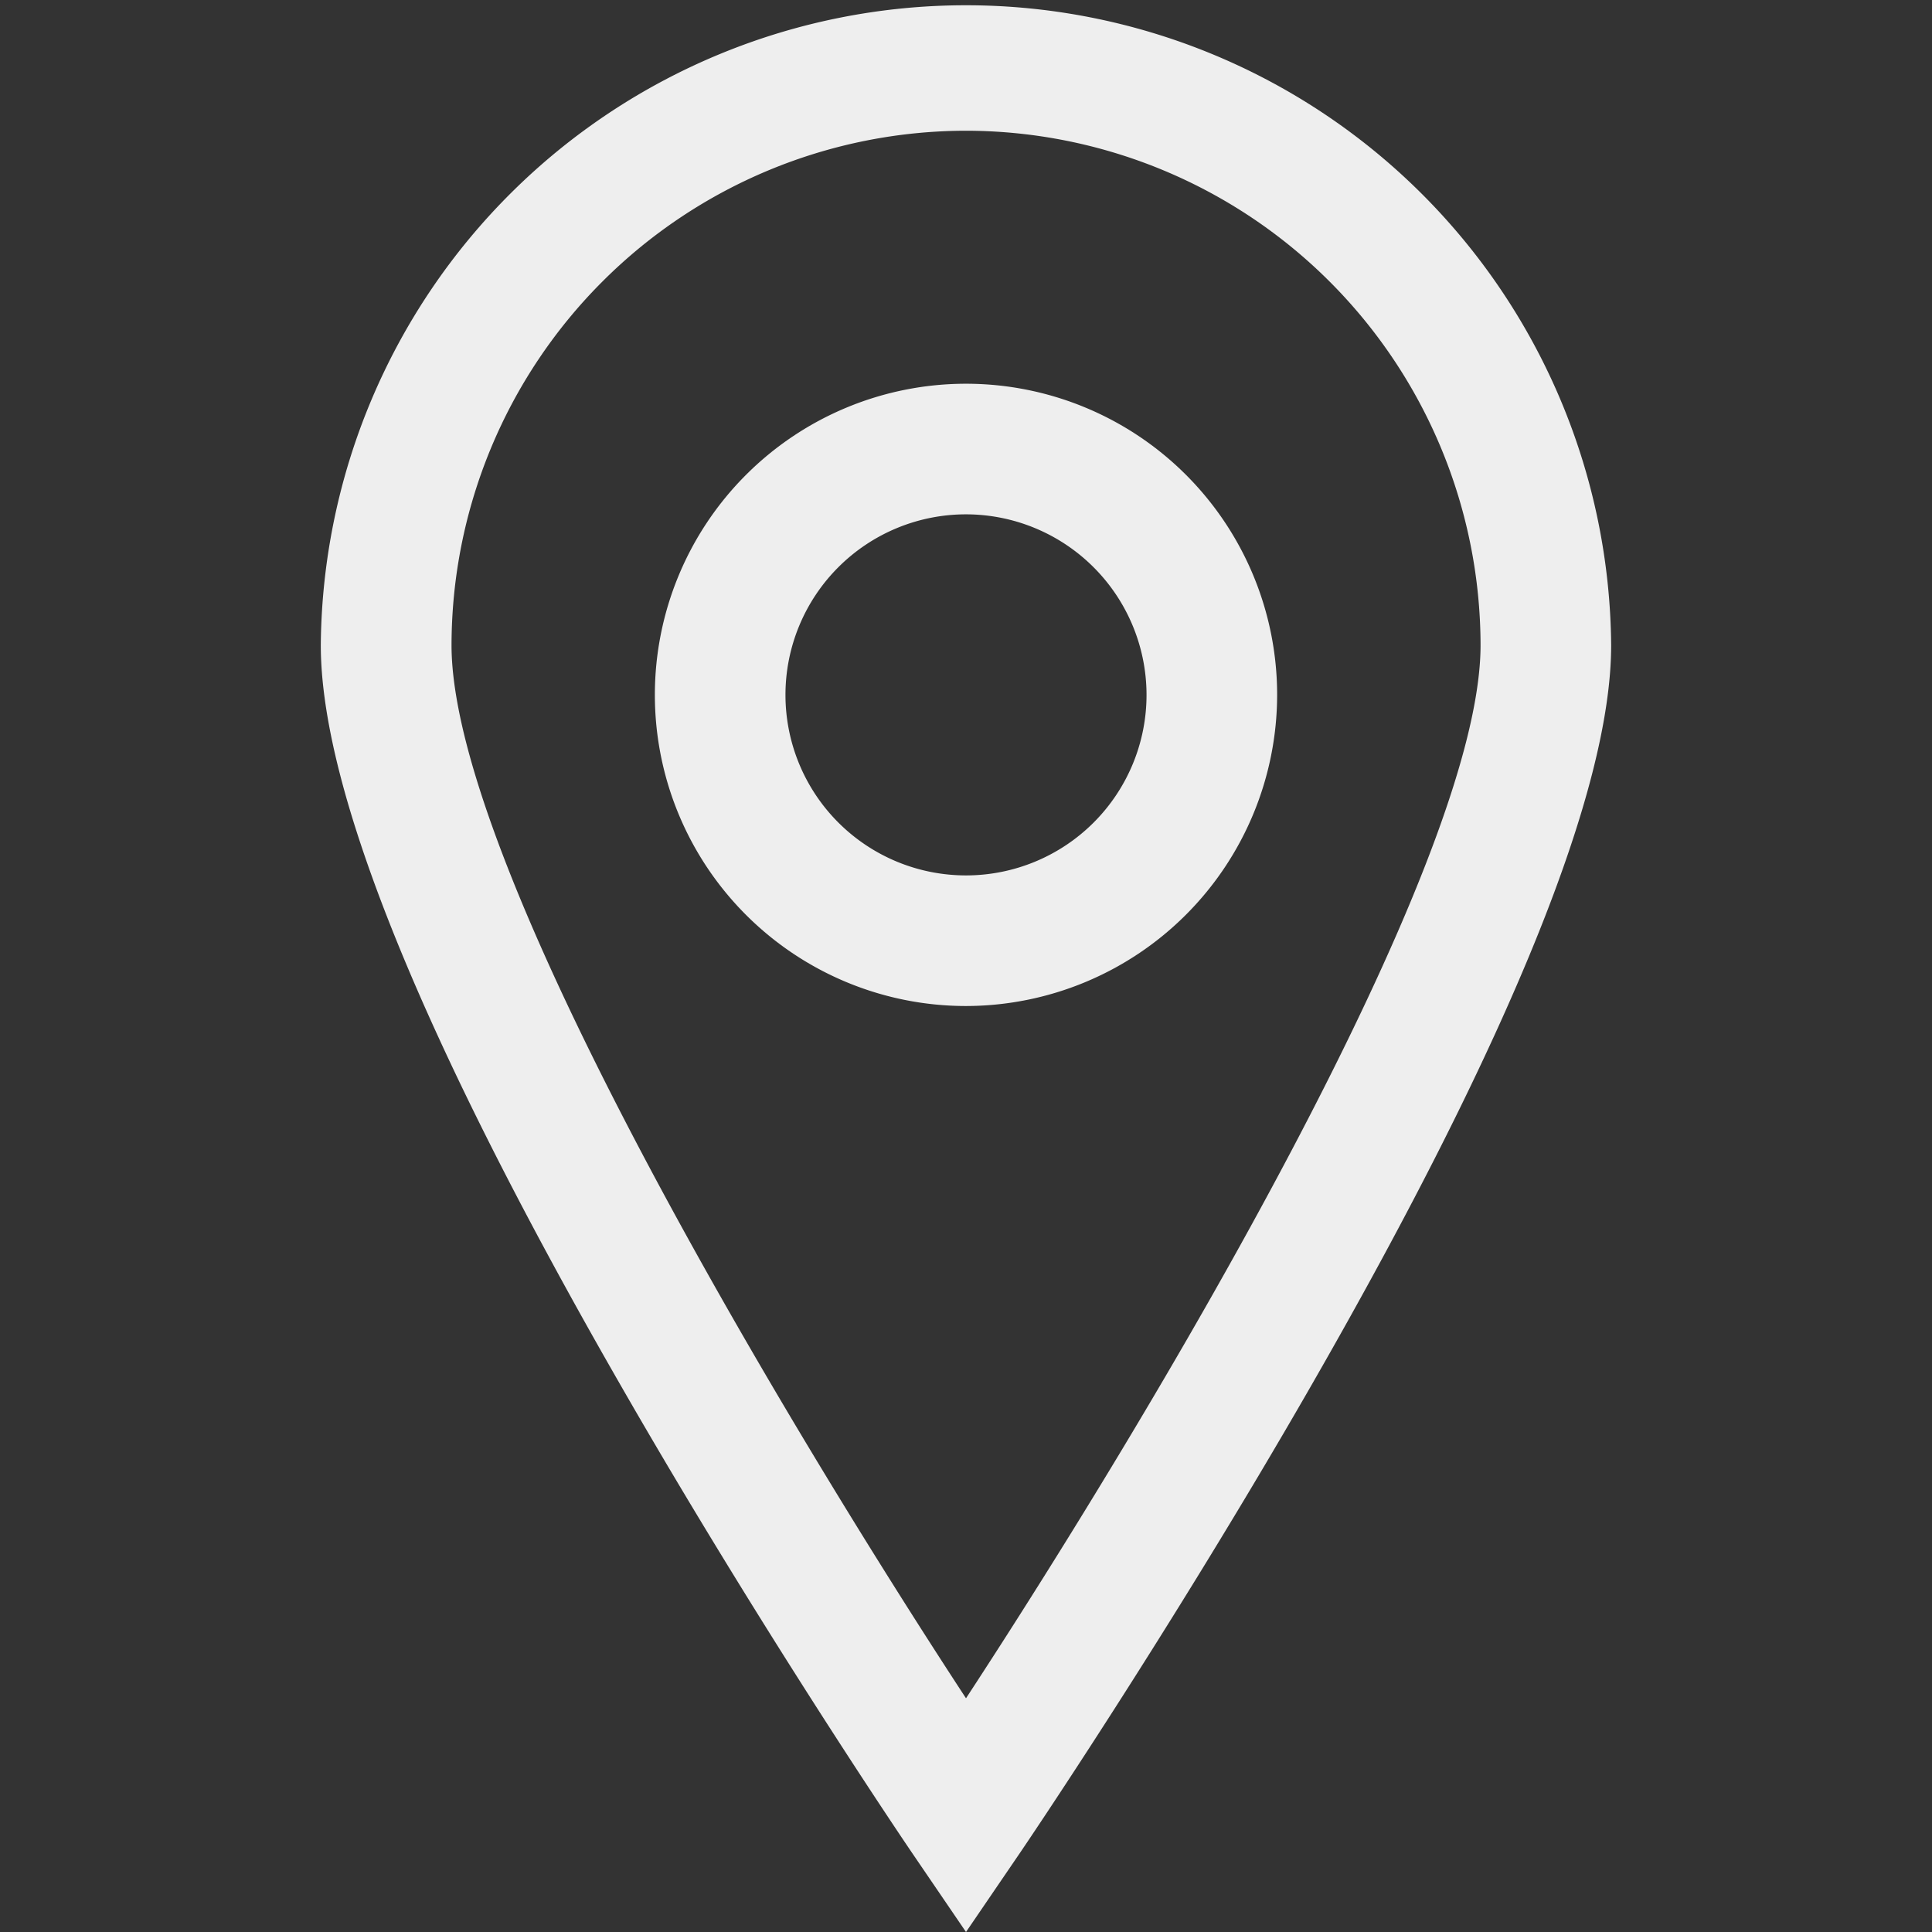 <svg xmlns="http://www.w3.org/2000/svg" viewBox="0 0 45 45" fill="#eee"><rect x="0" y="0" width="45" height="45" fill="#333333" stroke="none"/><title>chcekpoint</title>
  <g>
    <path d="M22.5,45l-1.257-1.844c-.033-.049-3.449-5.07-6.815-10.939-4.616-8.044-6.956-13.828-6.956-17.189a15.028,15.028,0,0,1,30.055,0c0,3.363-2.34,9.146-6.954,17.189-3.366,5.869-6.781,10.888-6.815,10.939Zm0-41.955A11.996,11.996,0,0,0,10.517,15.028c0,5.161,7.752,18.066,11.983,24.528C26.731,33.095,34.485,20.189,34.485,15.028A11.999,11.999,0,0,0,22.5,3.045Z" />
    <path d="M22.5,23.432a7.247,7.247,0,1,1,7.247-7.247A7.256,7.256,0,0,1,22.5,23.432Zm0-11.452a4.205,4.205,0,1,0,4.205,4.205A4.209,4.209,0,0,0,22.5,11.98Z" />
  </g>
</svg>
